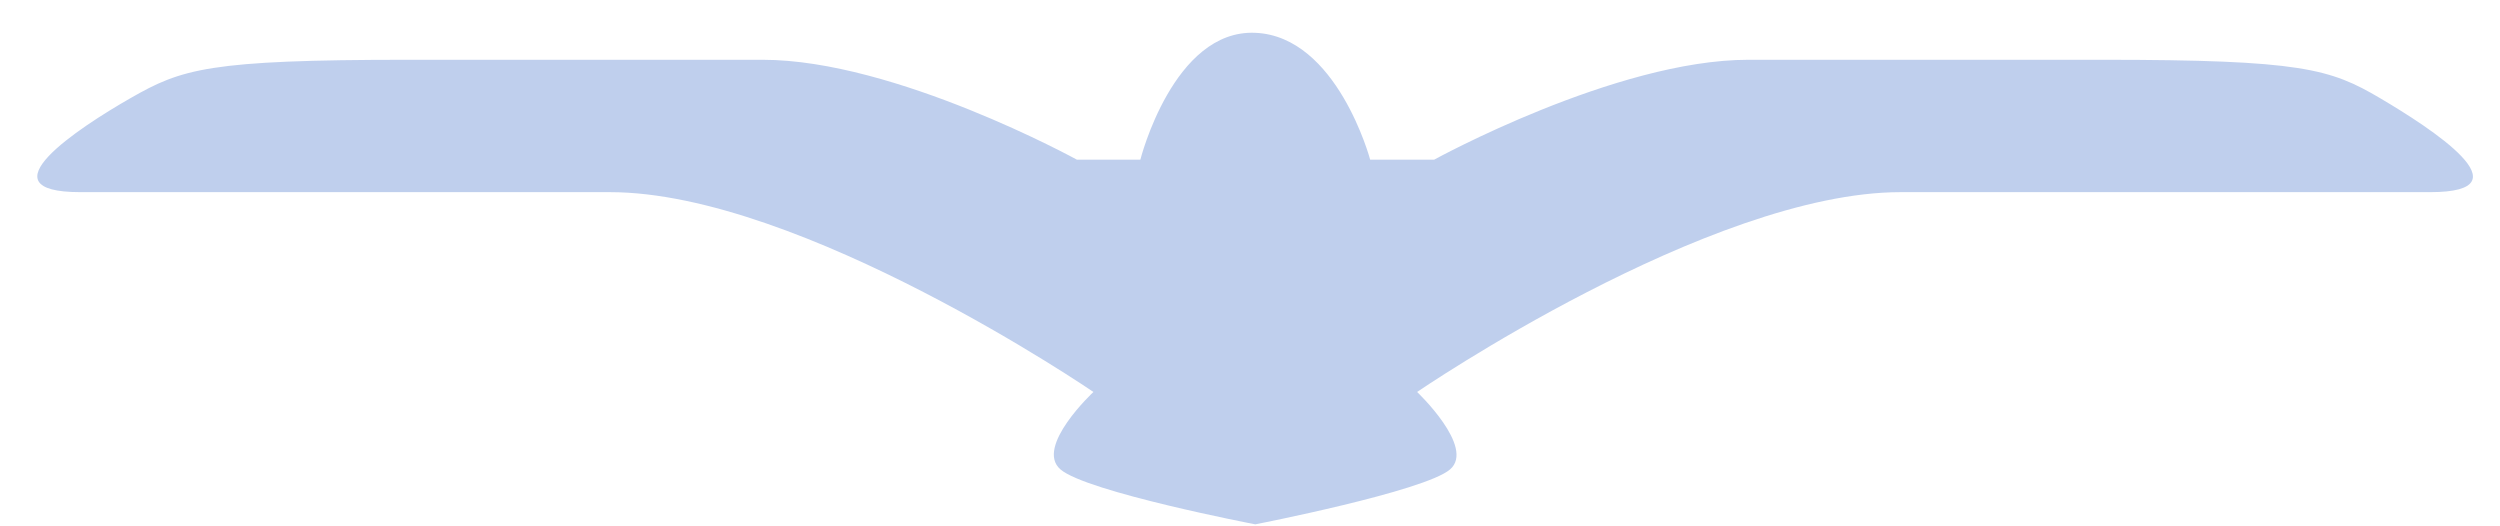 <svg width="57" height="12" viewBox="0 0 57 12" fill="none" xmlns="http://www.w3.org/2000/svg">
<path fill-rule="evenodd" clip-rule="evenodd" d="M28.62 11.955C28.62 11.955 32.481 11.203 33.062 10.702C33.643 10.201 32.31 8.937 32.31 8.937C32.31 8.937 38.973 4.381 43.335 4.381H55.408C57.686 4.381 55.408 2.912 54.269 2.24C53.13 1.568 52.47 1.363 47.948 1.363H39.861C36.843 1.363 32.698 3.641 32.698 3.641H31.24C31.24 3.641 30.488 0.827 28.62 0.748C26.752 0.668 26 3.641 26 3.641H24.554C24.554 3.641 20.408 1.363 17.39 1.363H9.304C4.748 1.363 4.144 1.568 2.971 2.24C1.798 2.912 -0.446 4.381 1.832 4.381H13.905C18.267 4.381 24.93 8.937 24.93 8.937C24.93 8.937 23.586 10.19 24.178 10.702C24.77 11.215 28.62 11.955 28.62 11.955Z" fill="#BFCFED"/>
</svg>
